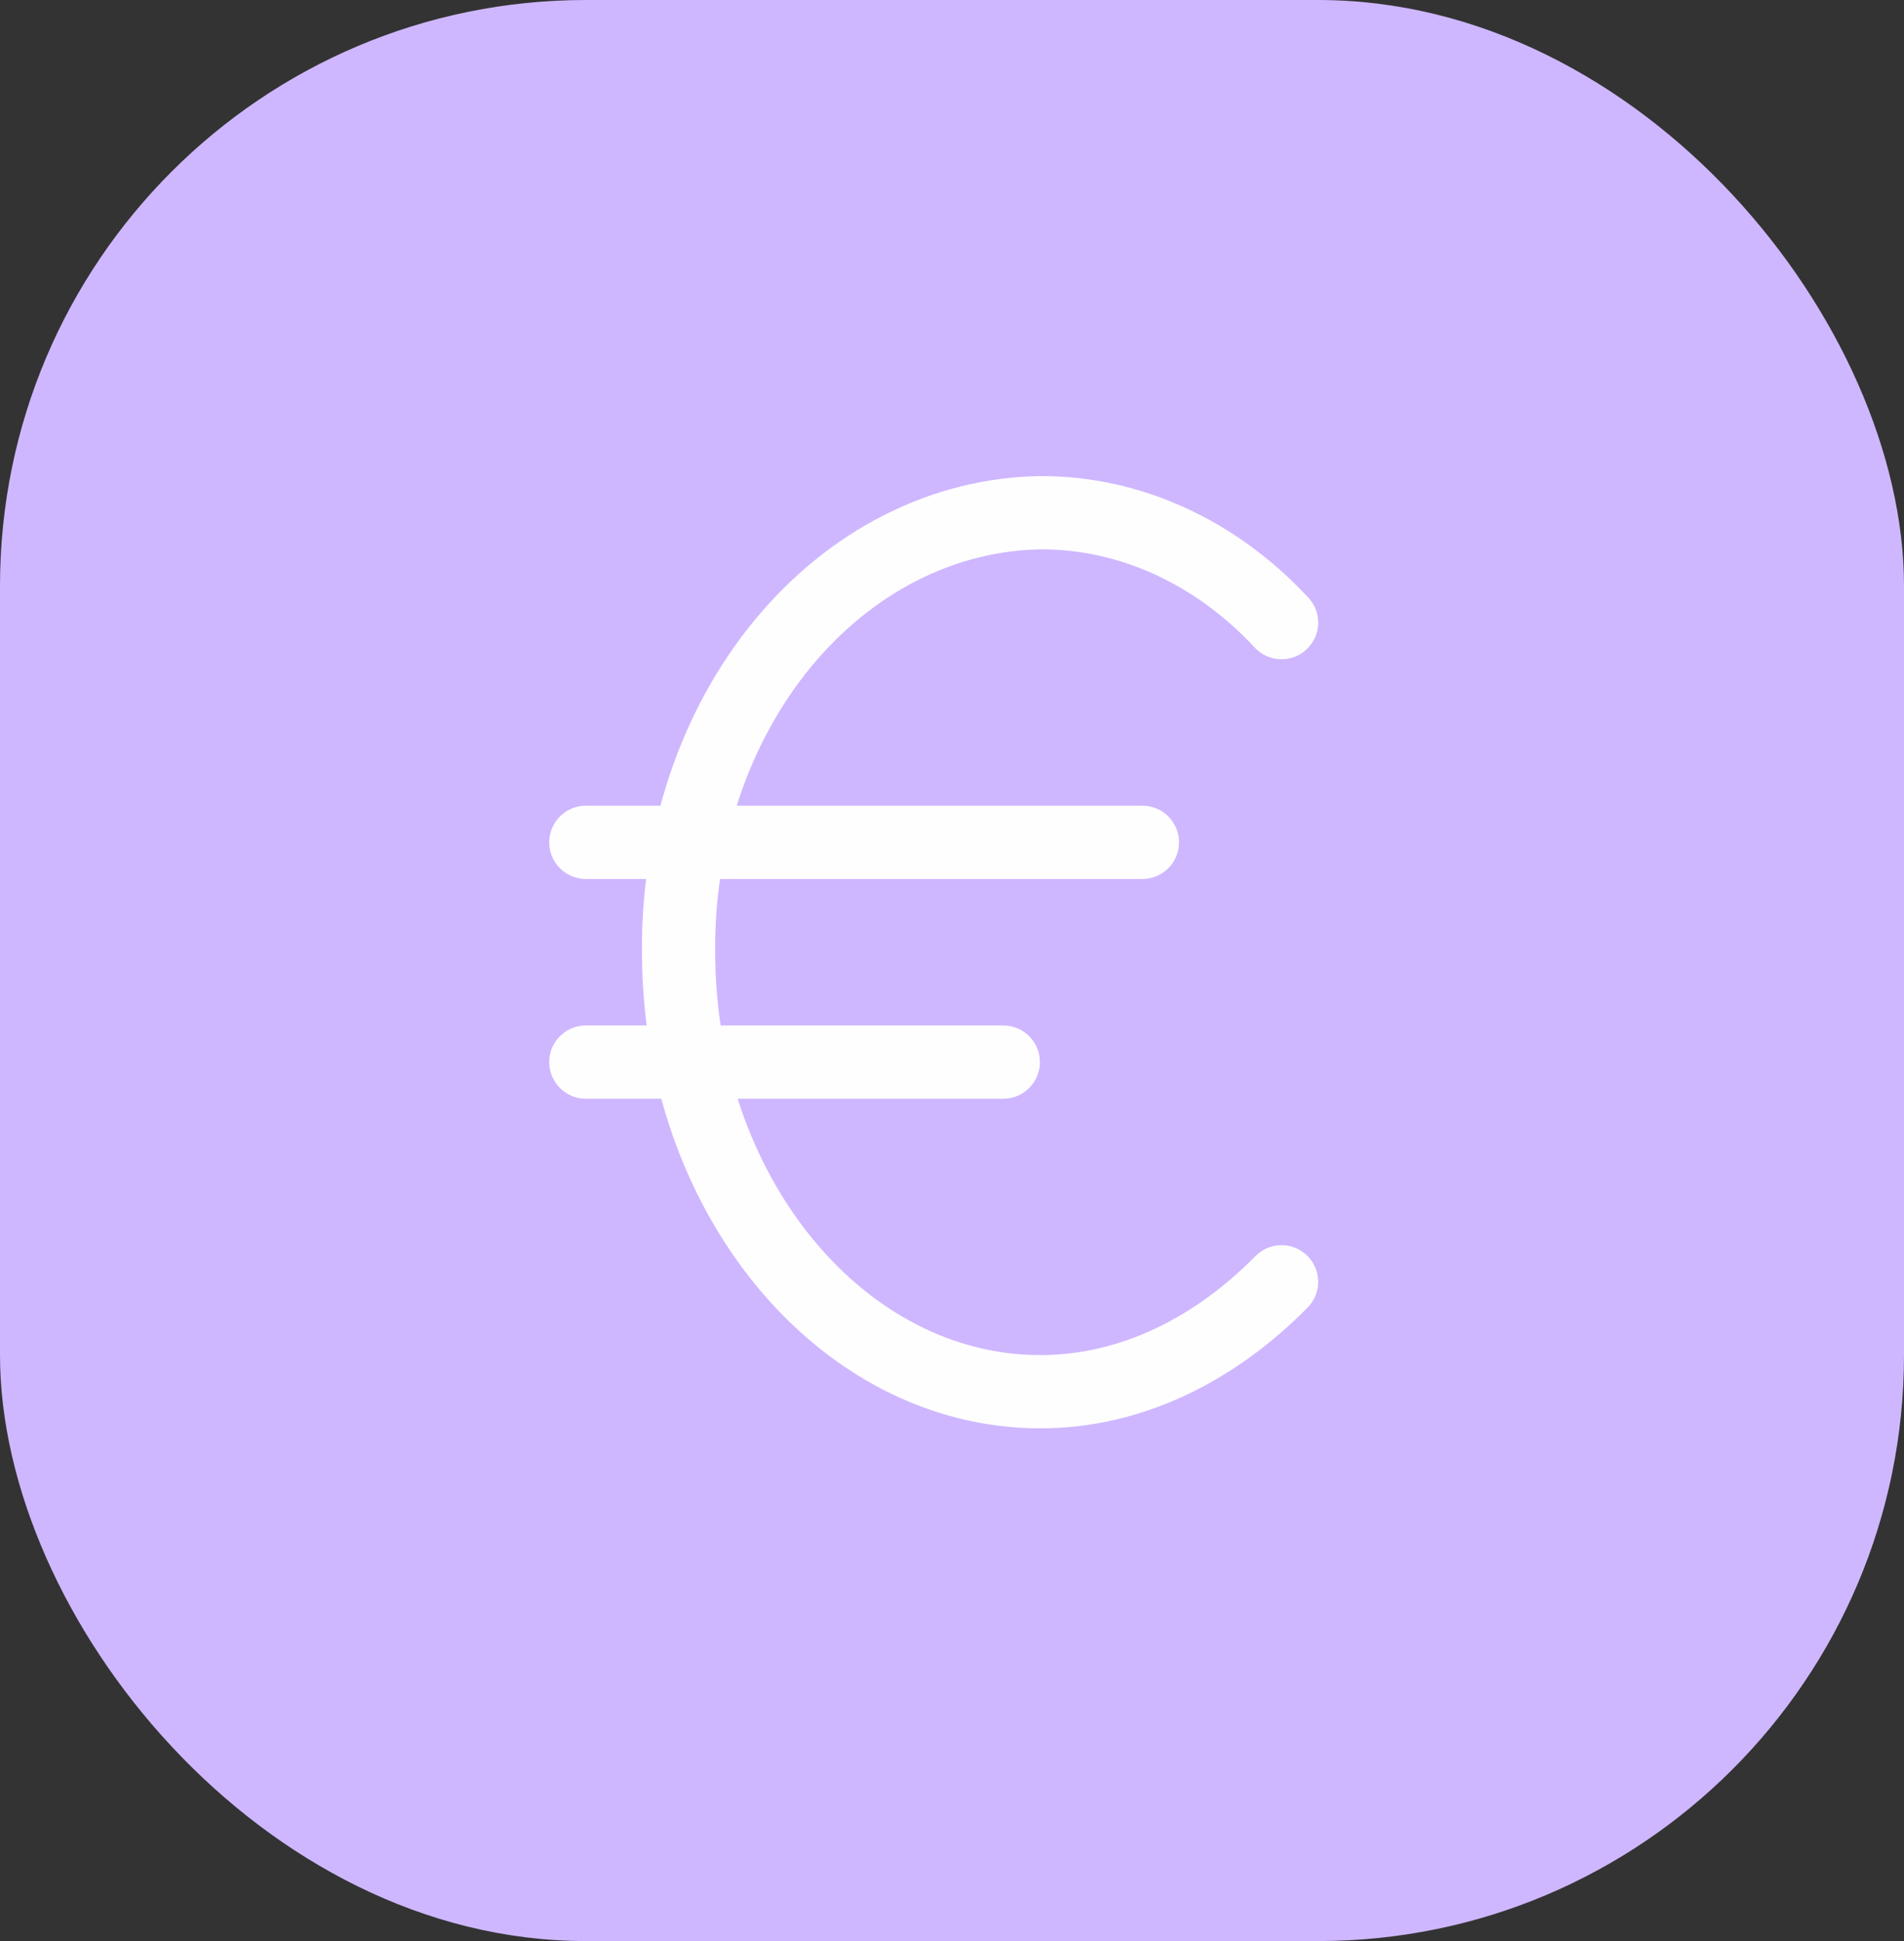 <svg width="52" height="53" viewBox="0 0 52 53" fill="none" xmlns="http://www.w3.org/2000/svg">
<rect x="0" y="0" width="52" height="53" fill="#333333" stroke="none"/>
<rect width="52" height="53" rx="16" fill="#CEB7FF"/>
<path d="M16 23H31.2M16 29H27.4M35 17C33.198 15.062 30.848 13.991 28.413 14C27.099 14.02 25.801 14.346 24.593 14.959C23.386 15.573 22.292 16.462 21.374 17.577C20.457 18.691 19.734 20.008 19.246 21.454C18.759 22.899 18.517 24.444 18.533 26C18.533 32.6 22.967 38 28.413 38C30.947 38 33.227 36.8 35 35" stroke="#FFFEFF" stroke-width="2" stroke-linecap="round" stroke-linejoin="round"/>
</svg>
